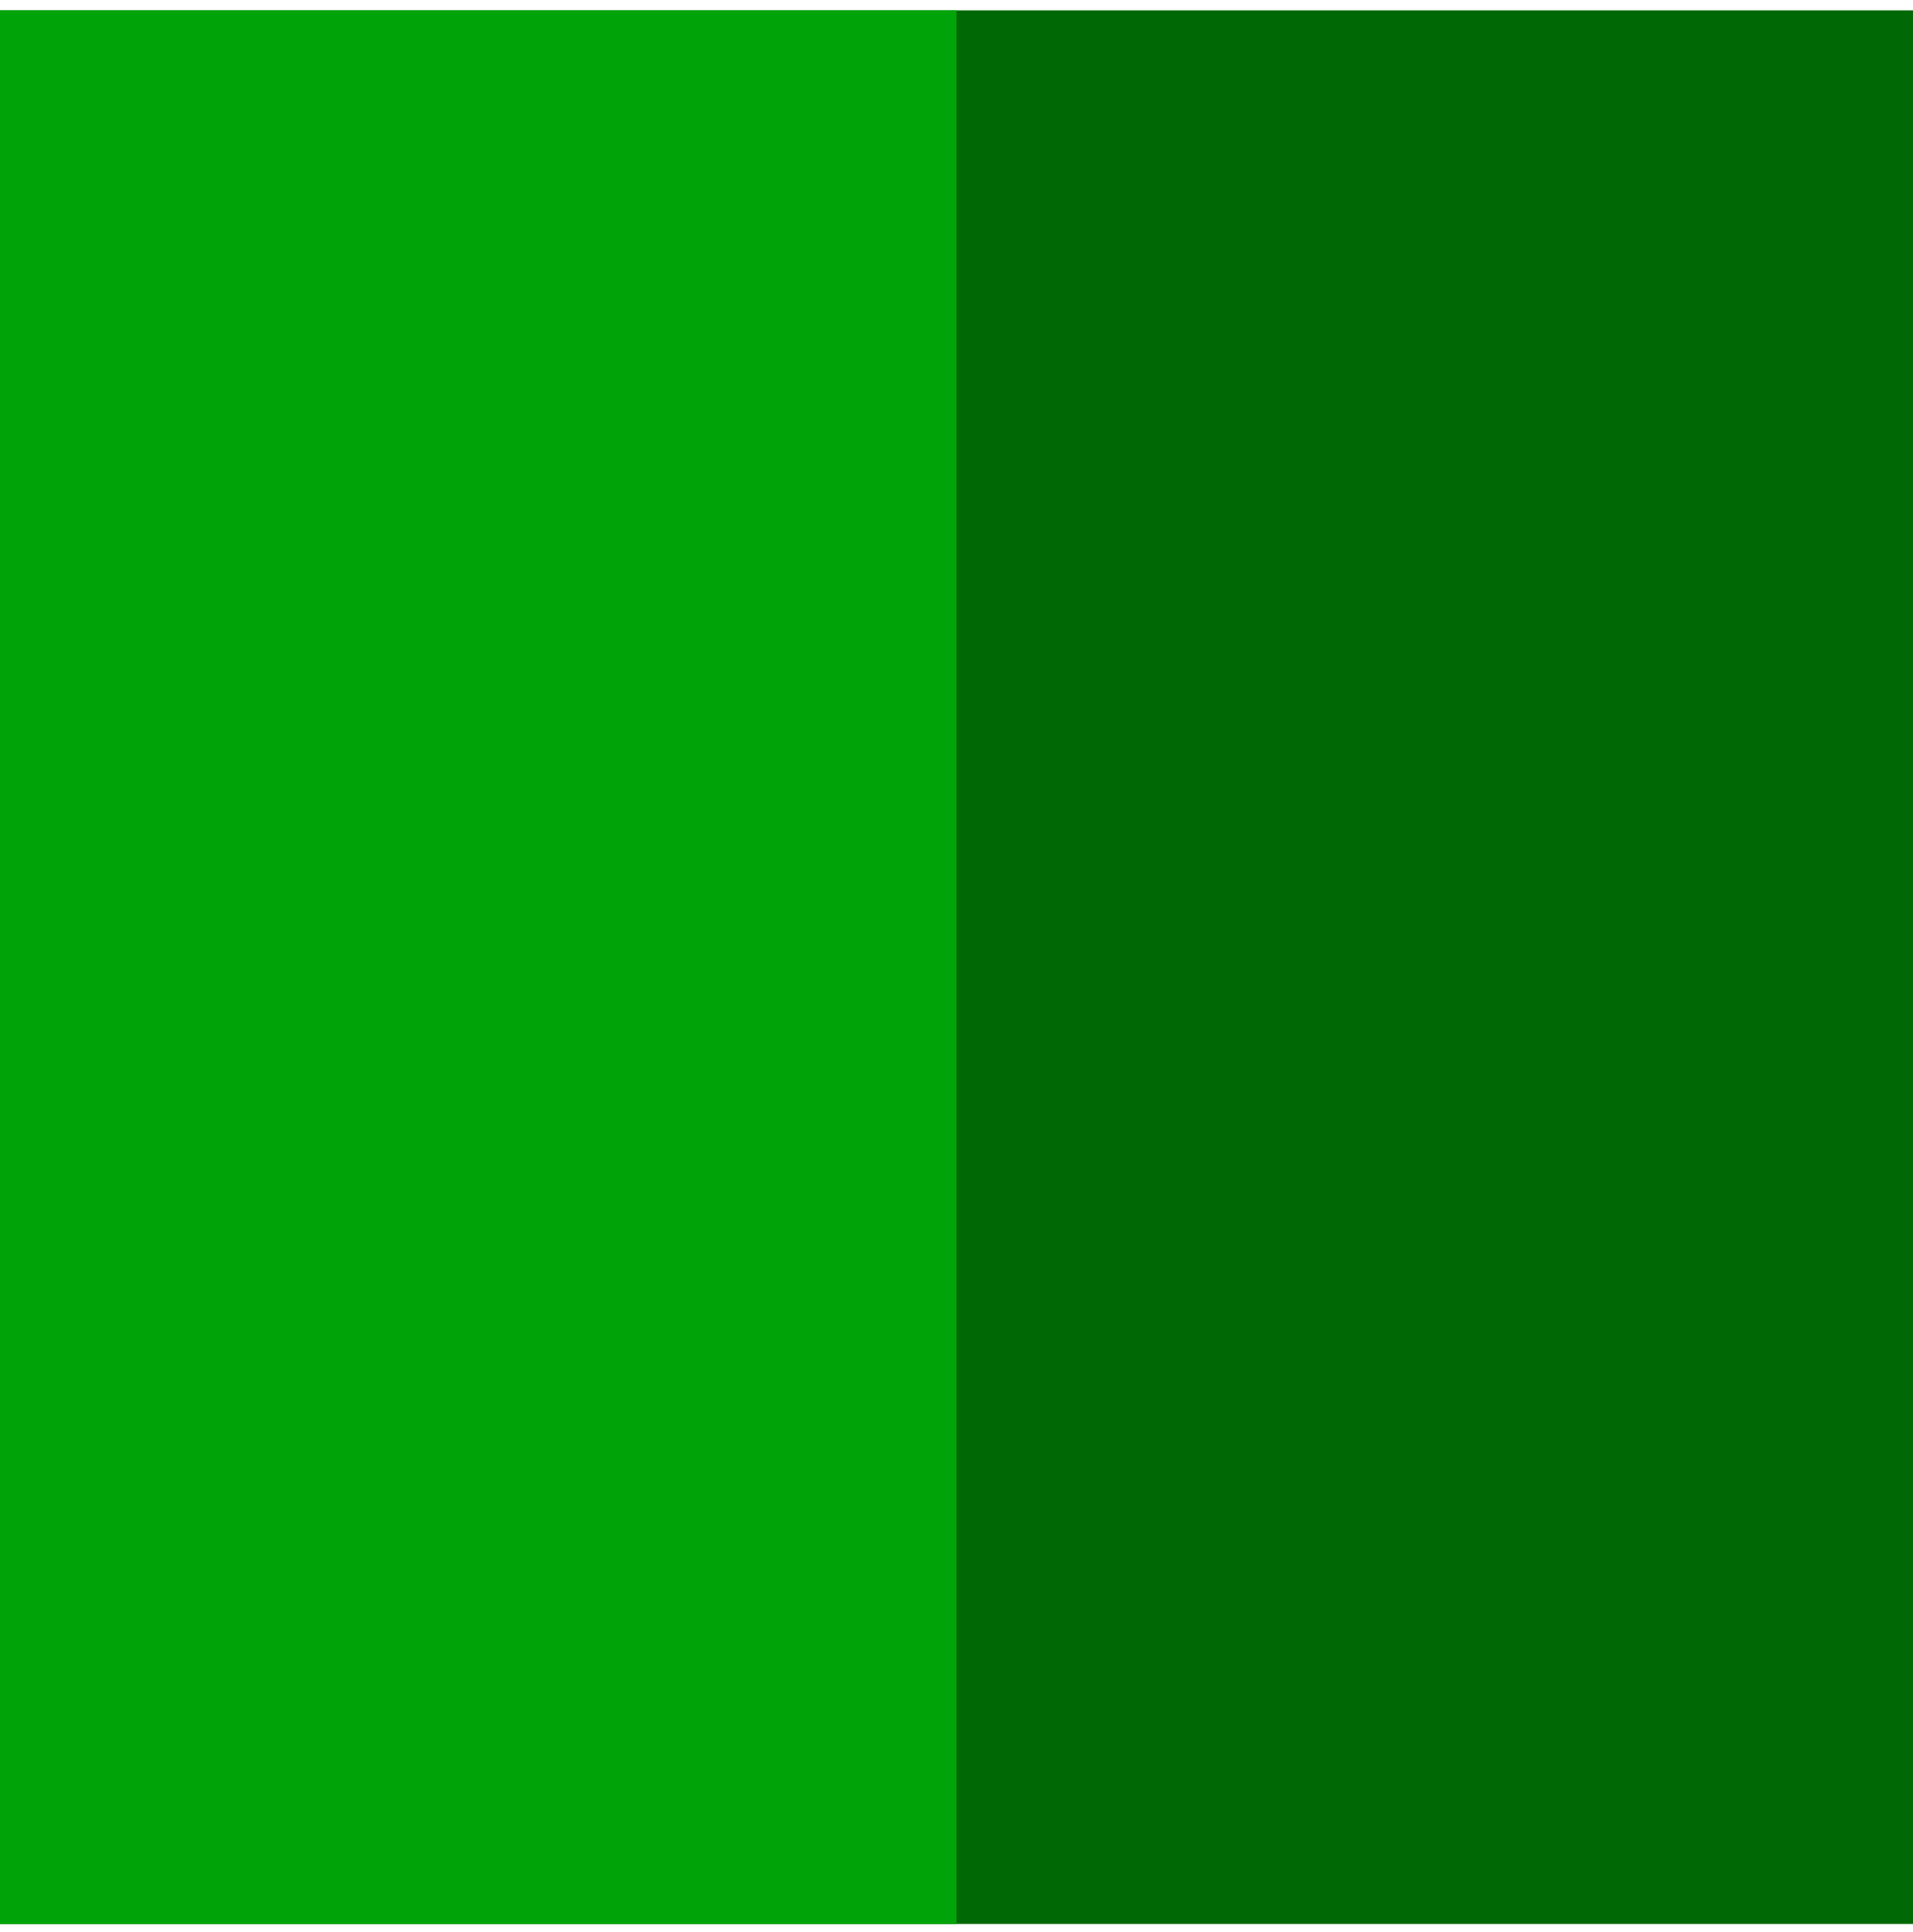 <svg viewBox="0 0 105 106" xmlns="http://www.w3.org/2000/svg" fill-rule="evenodd" clip-rule="evenodd" stroke-linejoin="round" stroke-miterlimit="2"><g transform="matrix(0 1.05 -1.05 0 105 .567)"><clipPath id="a"><path d="M0 0h100v100H0z"/></clipPath><g clip-path="url(#a)"><path fill="#006906" d="M0 100V0h100v100z"/><path fill="#00a409" d="M-0 100v-50h100v50z"/></g></g></svg>